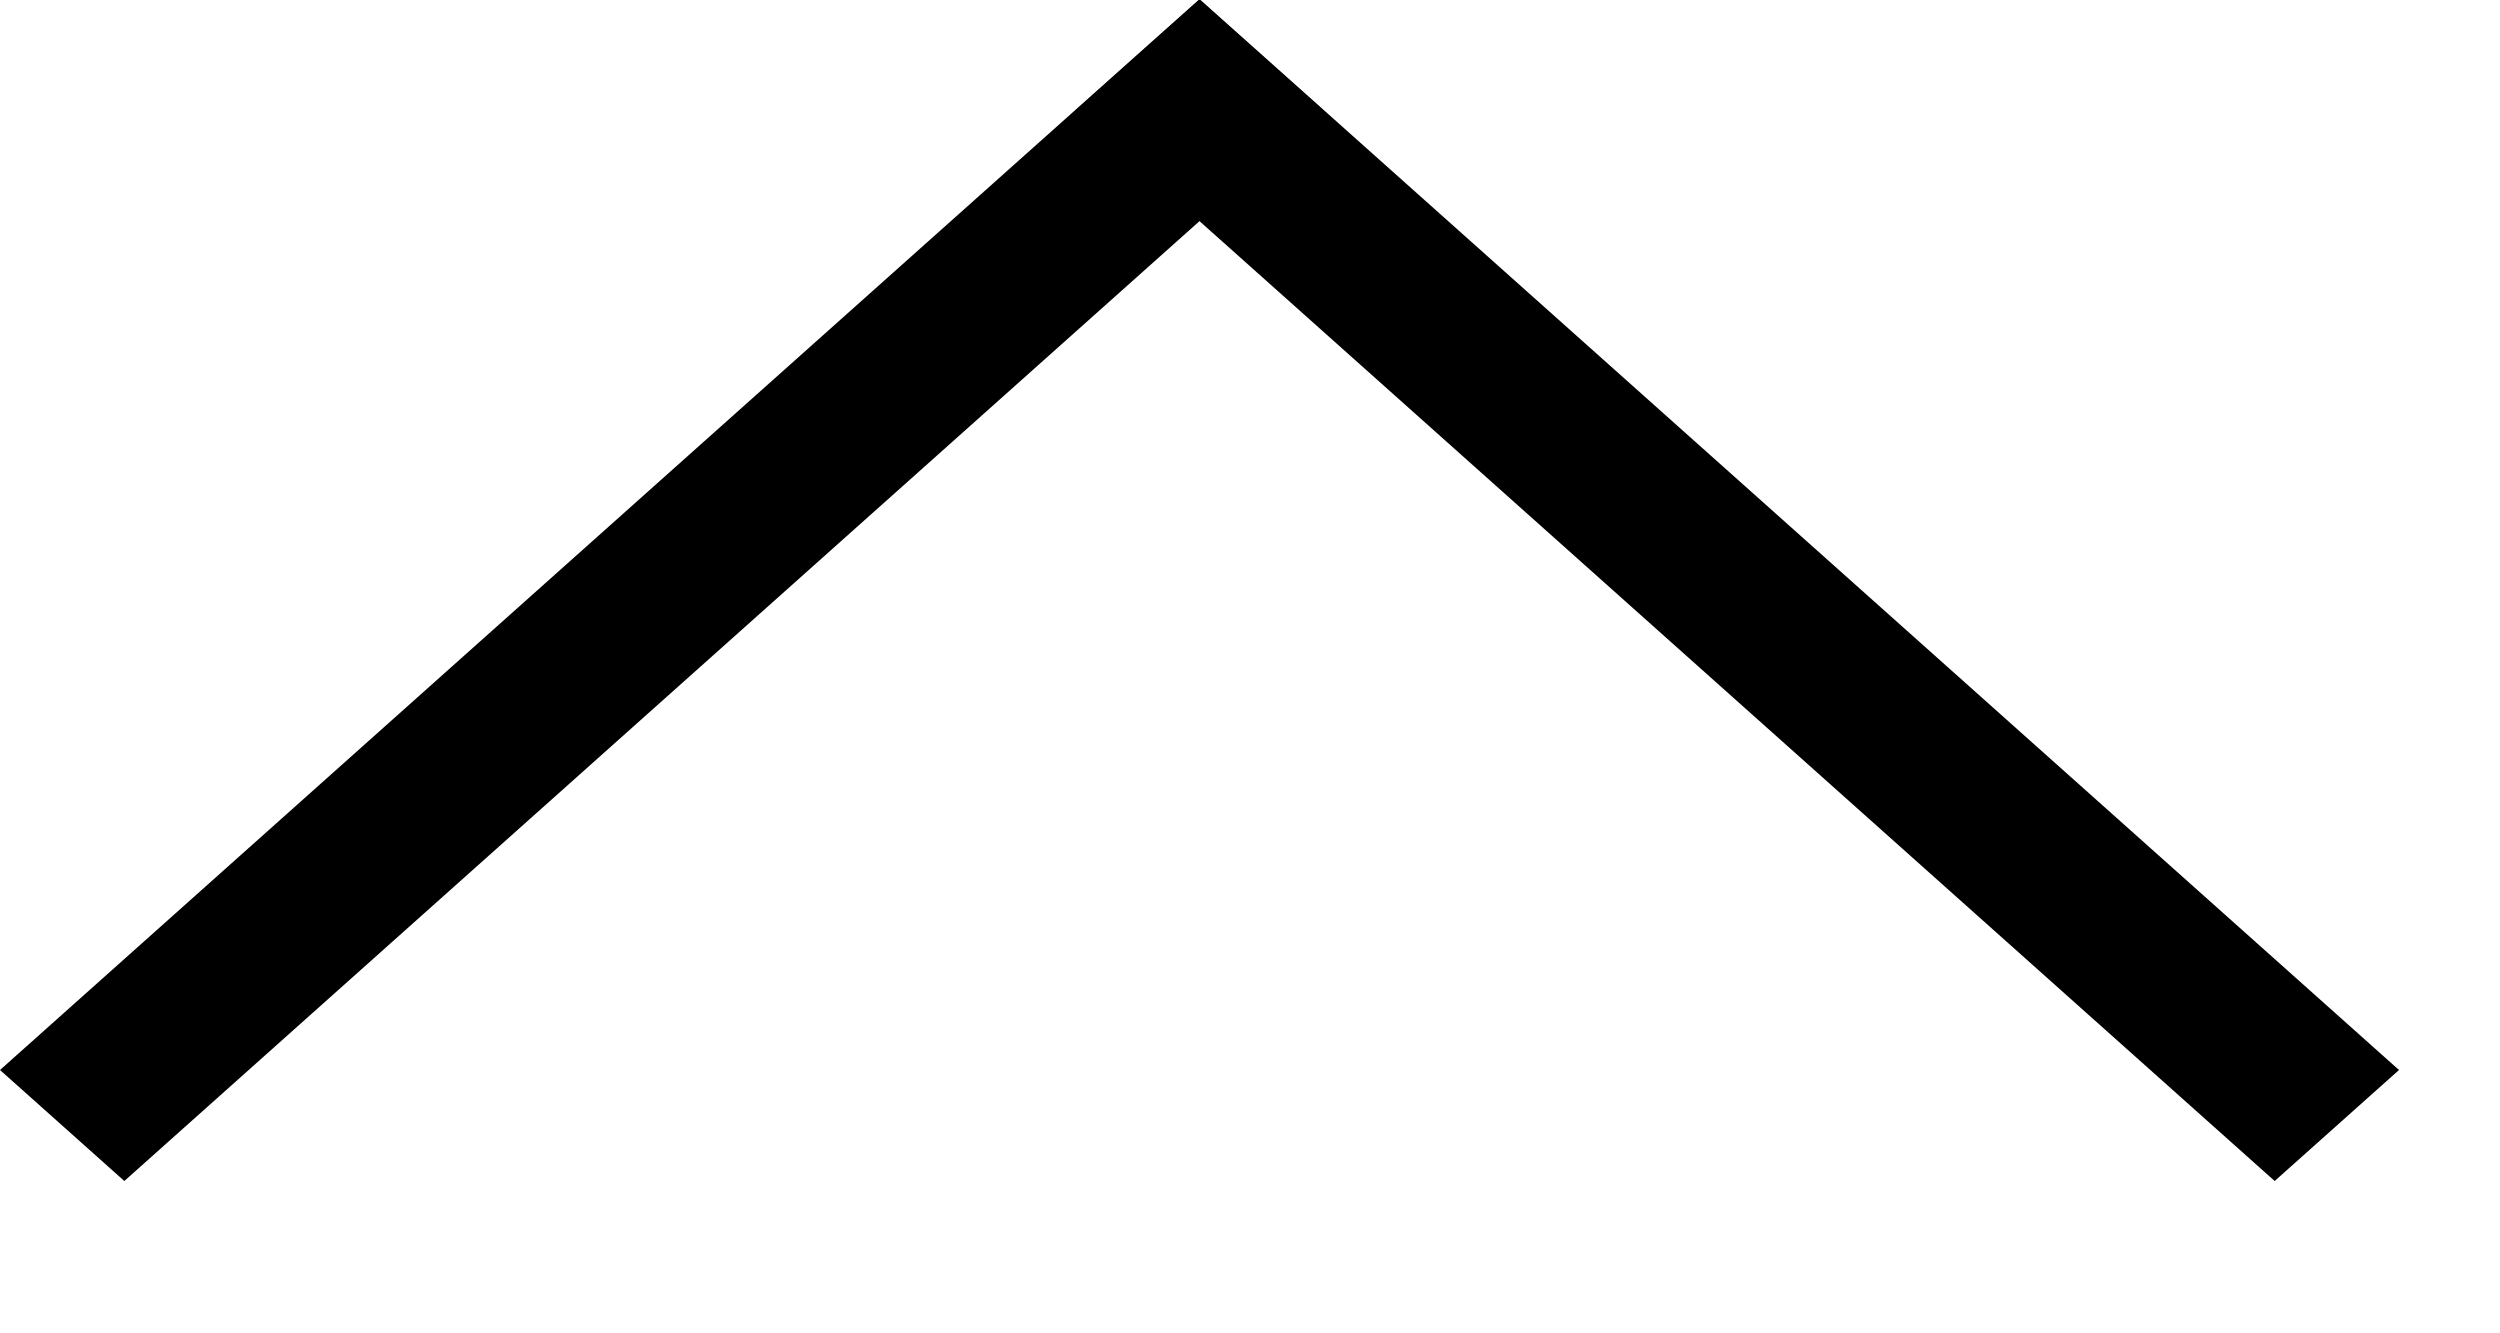 <svg width="15" height="8" viewBox="0 0 15 8" fill="none" xmlns="http://www.w3.org/2000/svg">
<line y1="-0.5" x2="9.645" y2="-0.5" transform="matrix(0.746 -0.666 -0.746 -0.666 0 6.42)" stroke="black"/>
<line y1="-0.5" x2="9.645" y2="-0.5" transform="matrix(-0.746 -0.666 0.746 -0.666 14.394 6.42)" stroke="black"/>
</svg>
